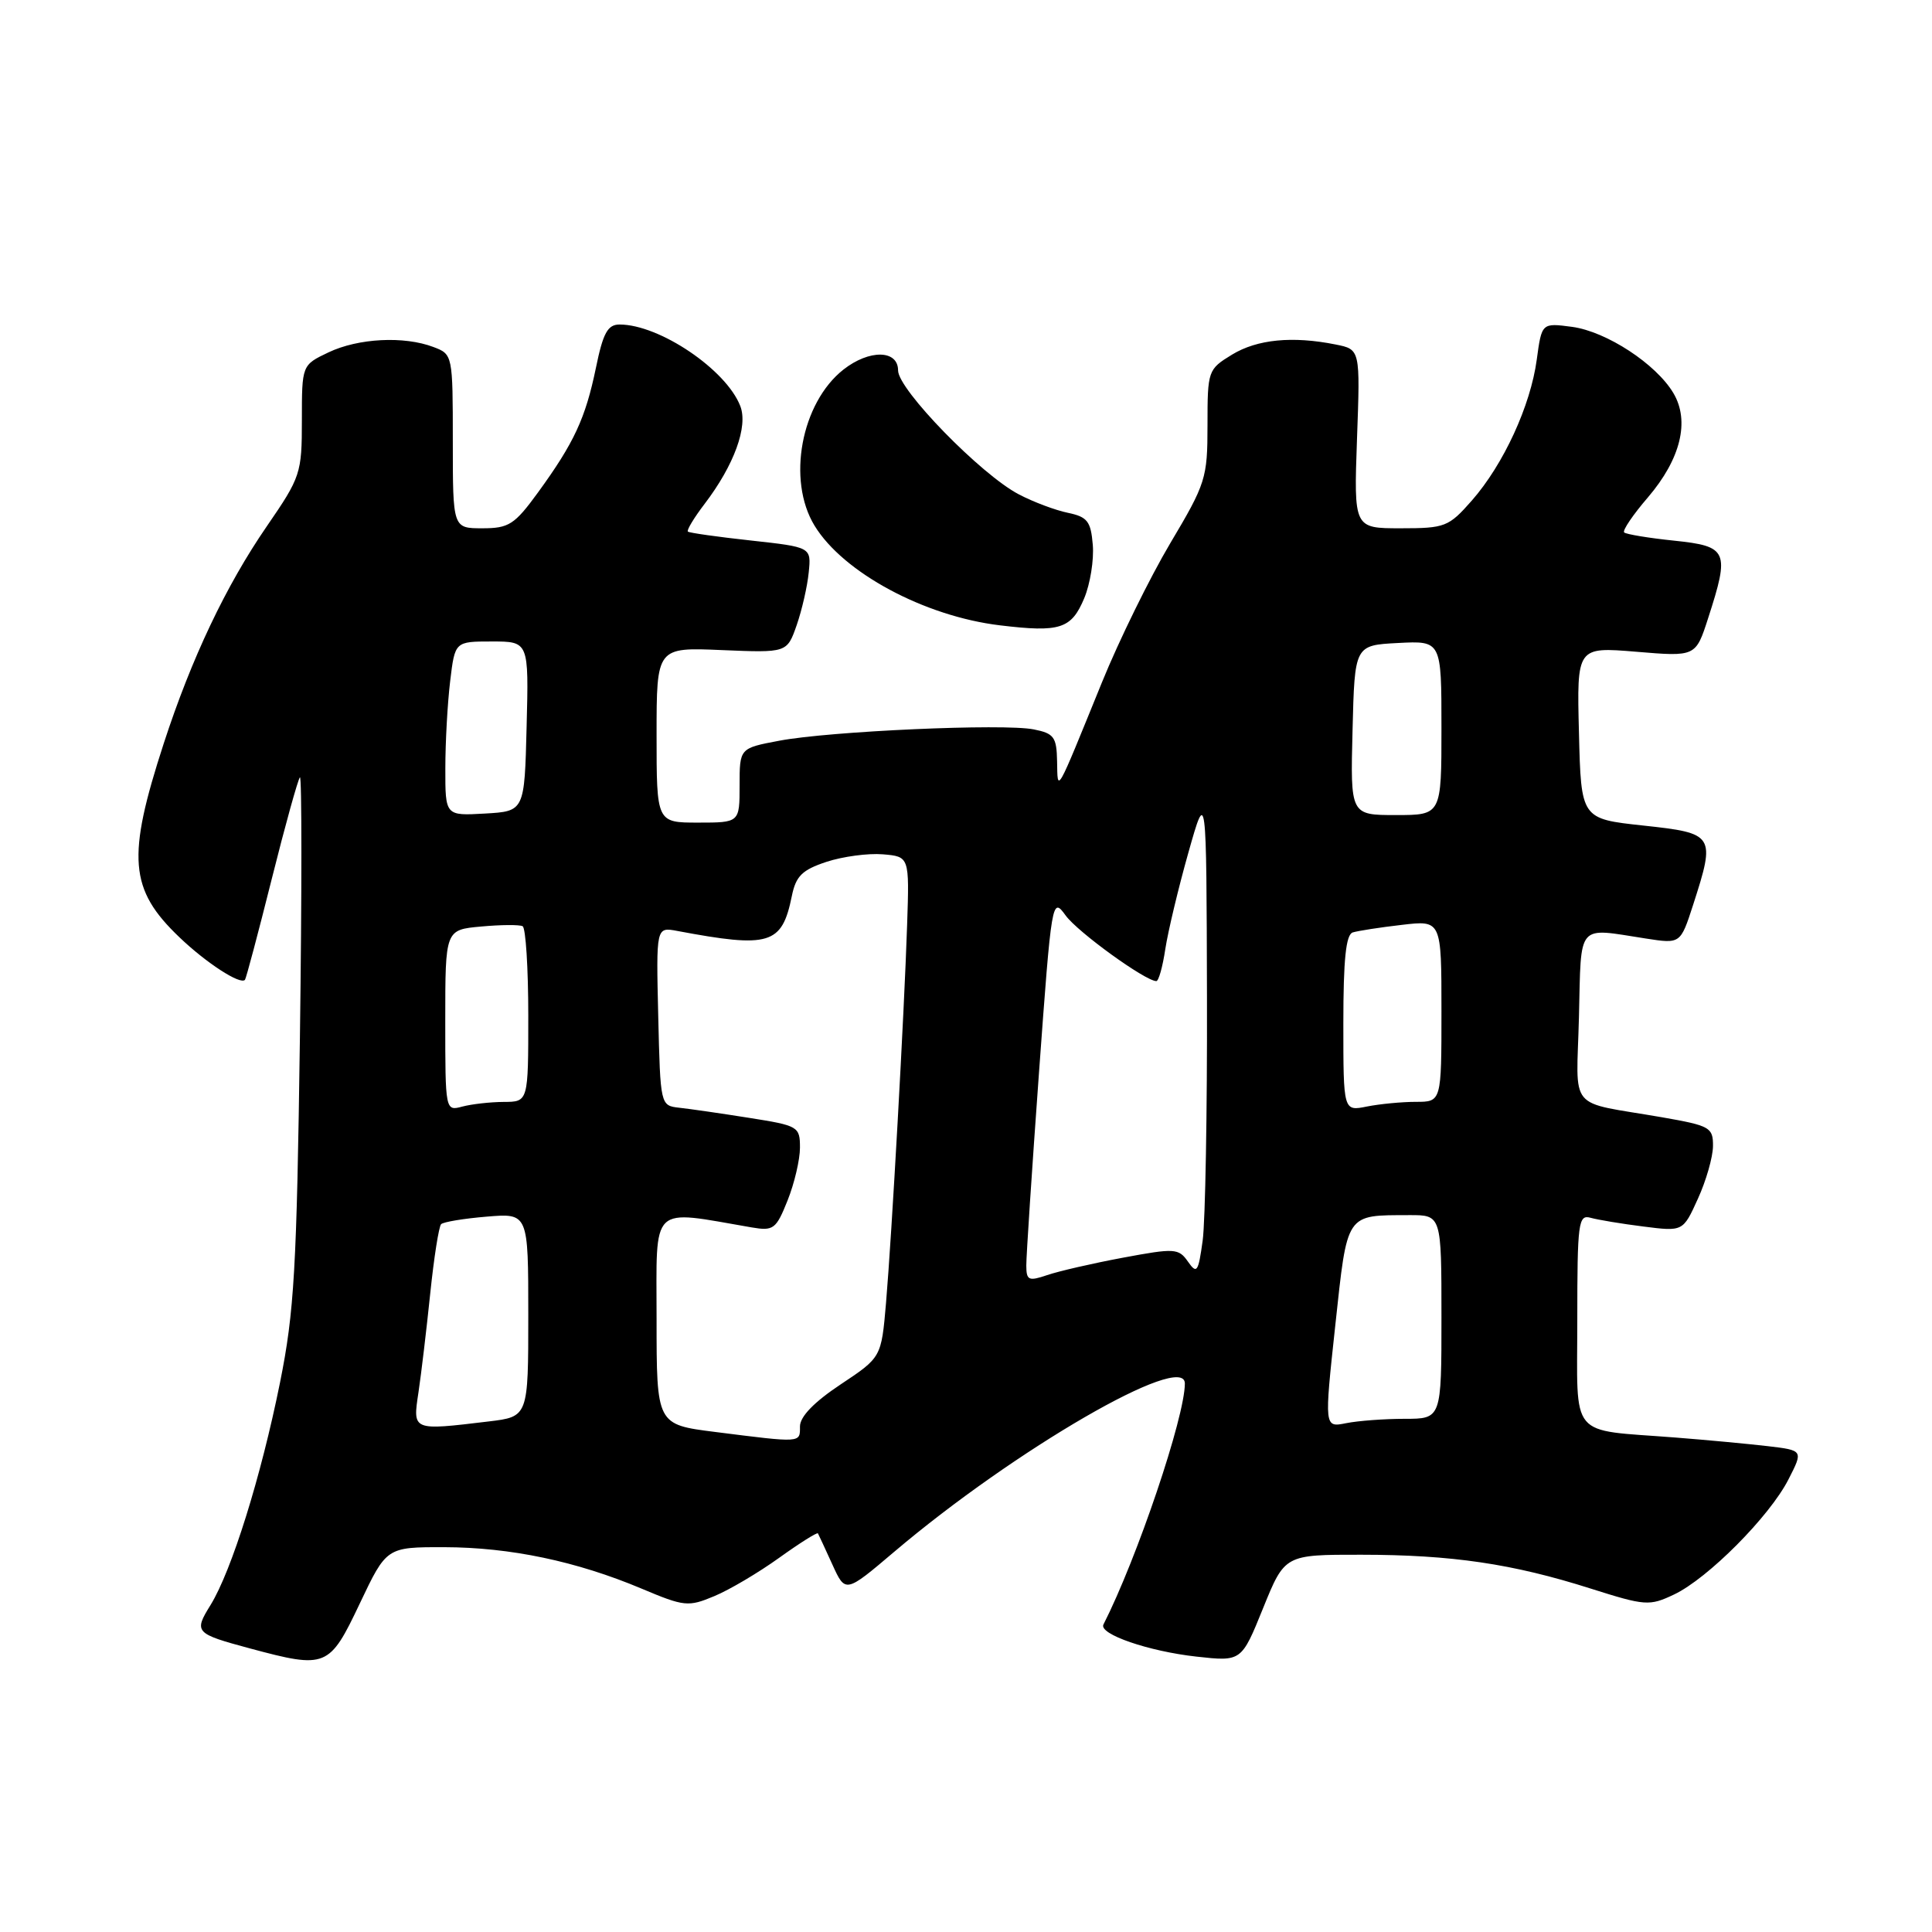 <?xml version="1.0" encoding="UTF-8" standalone="no"?>
<!DOCTYPE svg PUBLIC "-//W3C//DTD SVG 1.1//EN" "http://www.w3.org/Graphics/SVG/1.1/DTD/svg11.dtd" >
<svg xmlns="http://www.w3.org/2000/svg" xmlns:xlink="http://www.w3.org/1999/xlink" version="1.1" viewBox="0 0 256 256">
 <g >
 <path fill="currentColor"
d=" M 47.66 212.50 C 51.22 205.00 51.22 205.00 58.86 205.01 C 67.61 205.03 76.38 206.87 85.01 210.50 C 90.68 212.89 91.20 212.94 94.64 211.50 C 96.65 210.67 100.51 208.38 103.24 206.42 C 105.97 204.46 108.28 203.01 108.38 203.18 C 108.48 203.36 109.34 205.21 110.29 207.30 C 112.02 211.11 112.02 211.11 118.49 205.62 C 134.43 192.10 157.00 179.03 157.00 183.32 C 157.00 187.76 150.67 206.49 146.21 215.26 C 145.57 216.53 152.20 218.81 158.54 219.51 C 164.50 220.17 164.50 220.17 167.37 213.08 C 170.24 206.00 170.24 206.00 180.37 206.01 C 192.39 206.02 200.40 207.20 210.76 210.49 C 218.02 212.79 218.55 212.83 221.82 211.28 C 226.30 209.16 234.49 200.92 236.98 196.03 C 238.95 192.18 238.95 192.18 234.22 191.62 C 231.63 191.32 226.12 190.80 222.00 190.48 C 207.72 189.36 209.00 190.91 209.00 174.85 C 209.00 162.01 209.14 160.91 210.75 161.36 C 211.71 161.63 214.87 162.16 217.76 162.52 C 223.01 163.19 223.01 163.19 224.98 158.84 C 226.07 156.46 226.97 153.31 226.98 151.86 C 227.00 149.39 226.59 149.16 220.25 148.05 C 207.51 145.84 208.90 147.52 209.22 134.72 C 209.53 122.11 208.84 122.93 218.09 124.36 C 222.67 125.07 222.67 125.07 224.34 119.92 C 227.34 110.62 227.21 110.41 217.75 109.39 C 209.50 108.50 209.50 108.50 209.22 97.10 C 208.93 85.71 208.93 85.71 216.81 86.36 C 224.69 87.02 224.69 87.02 226.34 81.90 C 229.22 73.00 228.94 72.38 221.83 71.64 C 218.44 71.29 215.46 70.79 215.21 70.55 C 214.96 70.30 216.38 68.20 218.37 65.89 C 222.70 60.82 223.93 55.80 221.74 52.10 C 219.45 48.23 212.87 43.93 208.31 43.31 C 204.29 42.78 204.29 42.78 203.63 47.64 C 202.81 53.75 199.23 61.53 195.03 66.32 C 191.95 69.82 191.49 70.00 185.59 70.00 C 179.39 70.00 179.39 70.00 179.81 58.15 C 180.24 46.30 180.24 46.30 176.99 45.65 C 171.26 44.50 166.58 44.96 163.25 46.99 C 160.06 48.94 160.00 49.10 160.00 56.33 C 160.00 63.37 159.78 64.06 155.06 71.99 C 152.35 76.56 148.28 84.84 146.02 90.40 C 139.83 105.61 140.15 105.06 140.07 100.88 C 140.01 97.66 139.66 97.18 136.98 96.65 C 133.02 95.85 109.94 96.88 103.25 98.15 C 98.00 99.14 98.00 99.14 98.00 104.07 C 98.00 109.00 98.00 109.00 92.50 109.00 C 87.00 109.00 87.00 109.00 87.00 97.39 C 87.00 85.77 87.00 85.77 95.64 86.14 C 104.28 86.50 104.28 86.50 105.56 82.85 C 106.26 80.84 106.98 77.69 107.16 75.85 C 107.50 72.50 107.50 72.50 99.50 71.62 C 95.10 71.14 91.34 70.61 91.15 70.44 C 90.96 70.27 91.95 68.62 93.37 66.76 C 97.27 61.64 99.15 56.51 98.09 53.80 C 96.22 48.97 87.37 43.00 82.10 43.00 C 80.52 43.00 79.91 44.11 78.96 48.75 C 77.58 55.42 76.07 58.68 71.29 65.25 C 68.18 69.52 67.43 70.00 63.91 70.00 C 60.00 70.00 60.00 70.00 60.00 58.48 C 60.00 47.02 59.98 46.94 57.43 45.98 C 53.54 44.50 47.48 44.81 43.53 46.69 C 40.00 48.37 40.00 48.37 40.00 55.68 C 40.00 62.73 39.84 63.21 35.35 69.74 C 29.94 77.60 25.37 87.23 21.70 98.50 C 16.78 113.62 17.12 117.84 23.77 124.19 C 27.33 127.60 31.85 130.53 32.46 129.83 C 32.61 129.65 34.21 123.65 36.00 116.50 C 37.79 109.35 39.48 103.28 39.74 103.00 C 40.00 102.72 40.00 118.25 39.74 137.50 C 39.32 168.15 38.99 173.83 37.10 183.21 C 34.59 195.67 30.69 208.14 27.90 212.67 C 25.66 216.28 25.83 216.46 33.14 218.43 C 43.23 221.14 43.64 220.97 47.66 212.50 Z  M 143.67 79.26 C 144.46 77.36 144.97 74.18 144.80 72.19 C 144.54 69.07 144.09 68.49 141.50 67.95 C 139.85 67.61 136.93 66.52 135.01 65.51 C 130.01 62.91 119.00 51.62 119.00 49.09 C 119.00 46.34 115.19 46.28 111.76 48.97 C 106.15 53.39 104.25 63.62 107.93 69.65 C 111.72 75.87 122.49 81.66 132.50 82.86 C 140.47 83.82 141.96 83.34 143.67 79.26 Z  M 94.75 189.74 C 87.00 188.76 87.00 188.76 87.00 174.77 C 87.00 159.33 85.99 160.30 99.61 162.64 C 102.49 163.13 102.84 162.87 104.36 159.06 C 105.26 156.81 106.00 153.66 106.00 152.07 C 106.00 149.27 105.78 149.15 99.25 148.12 C 95.54 147.53 91.38 146.93 90.00 146.78 C 87.51 146.50 87.50 146.46 87.22 134.66 C 86.94 122.83 86.94 122.83 89.72 123.35 C 102.01 125.66 103.61 125.17 104.92 118.74 C 105.46 116.08 106.28 115.27 109.51 114.20 C 111.67 113.49 115.03 113.04 116.97 113.20 C 120.50 113.50 120.50 113.50 120.20 122.50 C 119.81 134.37 118.17 163.63 117.40 172.68 C 116.78 179.86 116.78 179.86 111.39 183.44 C 107.87 185.78 106.00 187.71 106.00 189.01 C 106.00 191.21 106.29 191.20 94.75 189.74 Z  M 55.45 184.49 C 55.82 182.02 56.52 176.11 57.01 171.38 C 57.50 166.64 58.15 162.52 58.45 162.21 C 58.75 161.91 61.48 161.46 64.50 161.21 C 70.00 160.75 70.00 160.75 70.00 174.24 C 70.00 187.72 70.00 187.72 64.75 188.35 C 54.58 189.57 54.68 189.61 55.45 184.49 Z  M 176.93 175.64 C 178.56 160.58 178.24 161.04 186.75 161.01 C 191.00 161.00 191.00 161.00 191.00 174.50 C 191.00 188.00 191.00 188.00 186.12 188.00 C 183.44 188.00 179.95 188.26 178.36 188.58 C 175.47 189.16 175.47 189.16 176.93 175.64 Z  M 135.99 167.70 C 135.98 166.49 136.74 154.99 137.67 142.15 C 139.35 119.09 139.40 118.82 141.20 121.30 C 142.81 123.52 151.78 130.00 153.22 130.00 C 153.53 130.00 154.06 128.09 154.41 125.75 C 154.77 123.41 156.14 117.67 157.46 113.00 C 159.86 104.50 159.86 104.50 159.93 132.11 C 159.97 147.30 159.71 161.82 159.36 164.38 C 158.78 168.59 158.59 168.86 157.41 167.17 C 156.17 165.40 155.66 165.37 148.80 166.65 C 144.78 167.40 140.26 168.44 138.75 168.96 C 136.30 169.79 136.00 169.66 135.99 167.70 Z  M 59.00 135.22 C 59.00 123.20 59.00 123.20 63.75 122.77 C 66.36 122.53 68.84 122.51 69.25 122.73 C 69.66 122.94 70.00 128.27 70.00 134.56 C 70.00 146.00 70.00 146.00 66.75 146.01 C 64.96 146.02 62.49 146.30 61.25 146.63 C 59.01 147.23 59.00 147.19 59.00 135.22 Z  M 178.00 135.59 C 178.00 127.14 178.34 123.83 179.25 123.55 C 179.94 123.34 182.86 122.88 185.75 122.55 C 191.00 121.93 191.00 121.93 191.00 133.97 C 191.00 146.00 191.00 146.00 187.62 146.00 C 185.77 146.00 182.84 146.28 181.12 146.62 C 178.00 147.25 178.00 147.25 178.00 135.59 Z  M 59.01 101.80 C 59.01 98.34 59.30 93.14 59.65 90.25 C 60.28 85.00 60.28 85.00 65.17 85.00 C 70.07 85.00 70.07 85.00 69.78 96.25 C 69.50 107.50 69.50 107.50 64.25 107.80 C 59.00 108.10 59.00 108.10 59.01 101.80 Z  M 179.22 96.75 C 179.50 85.50 179.50 85.50 185.25 85.20 C 191.00 84.90 191.00 84.90 191.00 96.45 C 191.00 108.00 191.00 108.00 184.97 108.00 C 178.93 108.00 178.93 108.00 179.22 96.75 Z "/>
</g>
</svg>